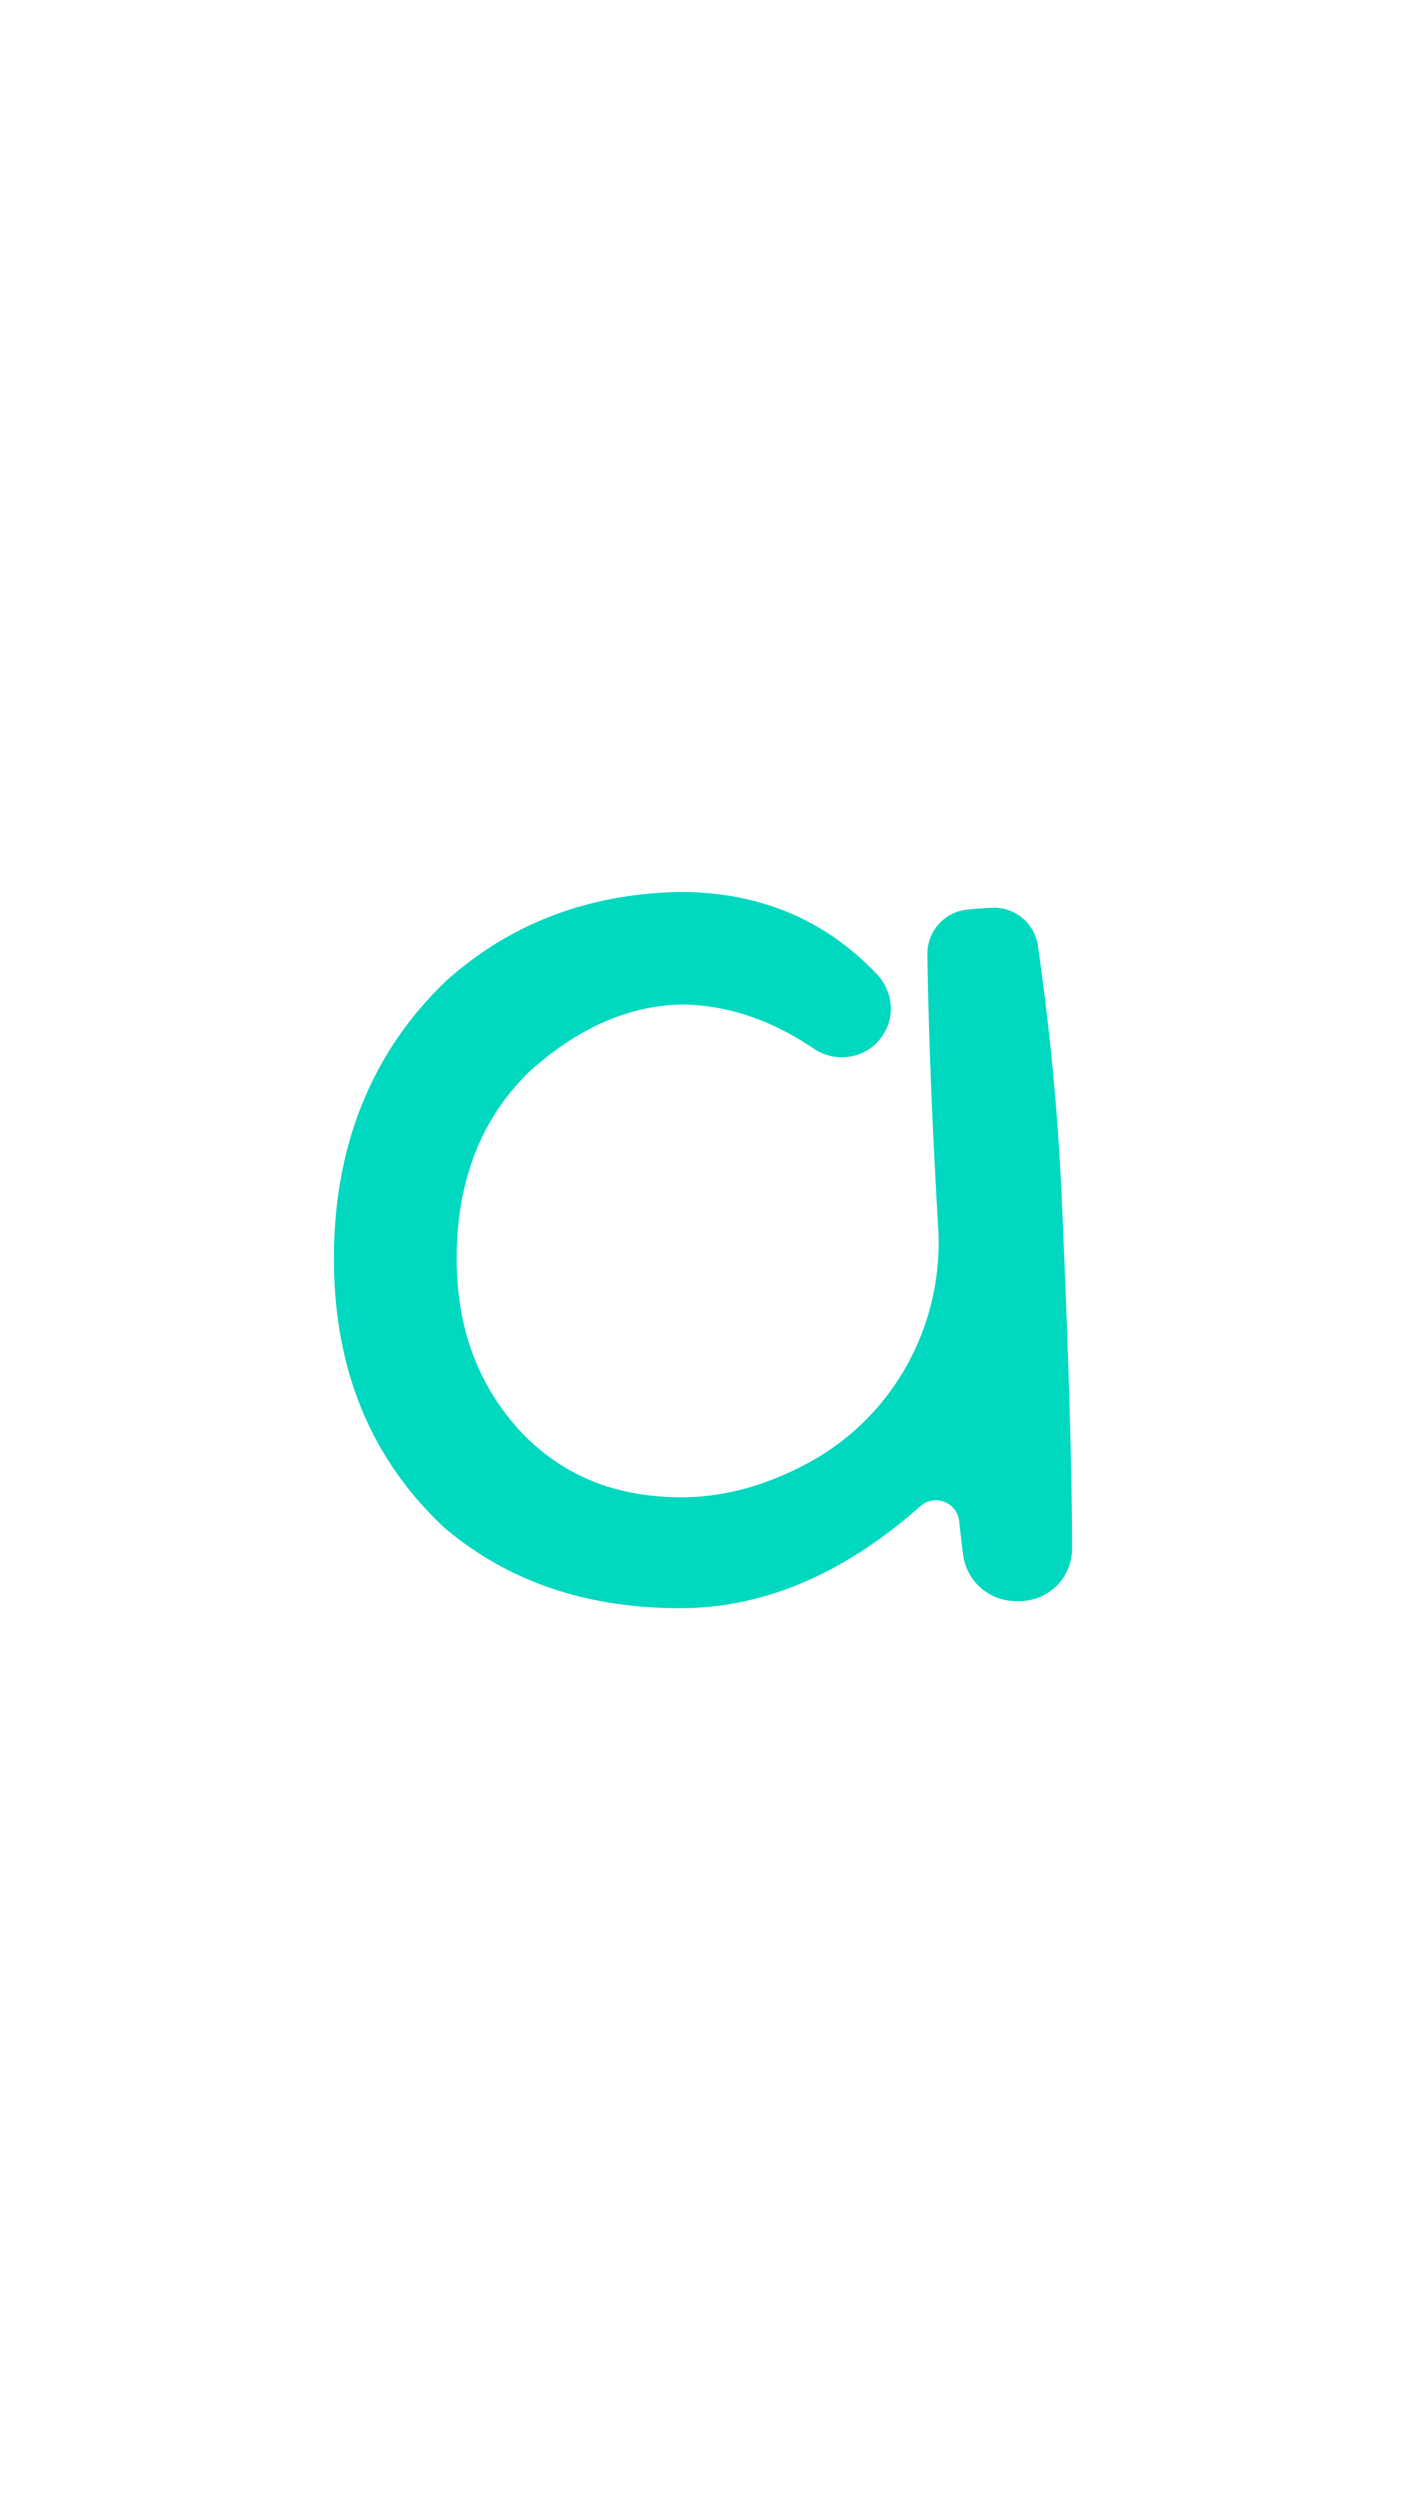 <svg id="图层_1" data-name="图层 1" xmlns="http://www.w3.org/2000/svg" viewBox="0 0 1080 1920"><defs><style>.cls-1{fill:#00d8c0;}</style></defs><title>字母</title><path class="cls-1" d="M783.7,1229.51l-2.89,0a40.83,40.83,0,0,1-41-35.63q-1.83-14.14-3-25.64a18,18,0,0,0-29.8-11.65c-59.6,52.81-121.16,78.36-184.69,78.36-70.71,0-130.95-19.64-180.71-61.55-57.62-53.69-85.12-123.09-85.12-206.9,0-86.43,28.81-158.45,86.43-213.45,49.76-44.52,110-66.78,179.4-68.09,60.86,0,111.64,21.14,151.48,63.43,11.13,11.82,13.78,29.52,6,43.76l-.35.63c-10.81,19.41-36.08,24.9-54.47,12.44-33-22.34-67.39-33.83-102.64-33.83-40.59,1.31-78.57,18.33-115.24,51.07-38,36.67-56.31,85.12-56.31,144,0,52.38,15.71,96.9,49.76,133.57,32.74,34,73.33,49.76,123.09,49.76q48.17,0,97.11-26.34c65.58-35.36,104.25-106,99.91-180.36-5.12-87.86-7.63-158-8.28-210.33a34.07,34.07,0,0,1,28.5-34c4.14-.69,21.54-1.87,25.2-1.61a34,34,0,0,1,31.12,29A1959.69,1959.69,0,0,1,815.65,922q7.86,180.71,7.86,267.14,0,.18,0,.35A40.33,40.33,0,0,1,783.7,1229.51Z"/></svg>